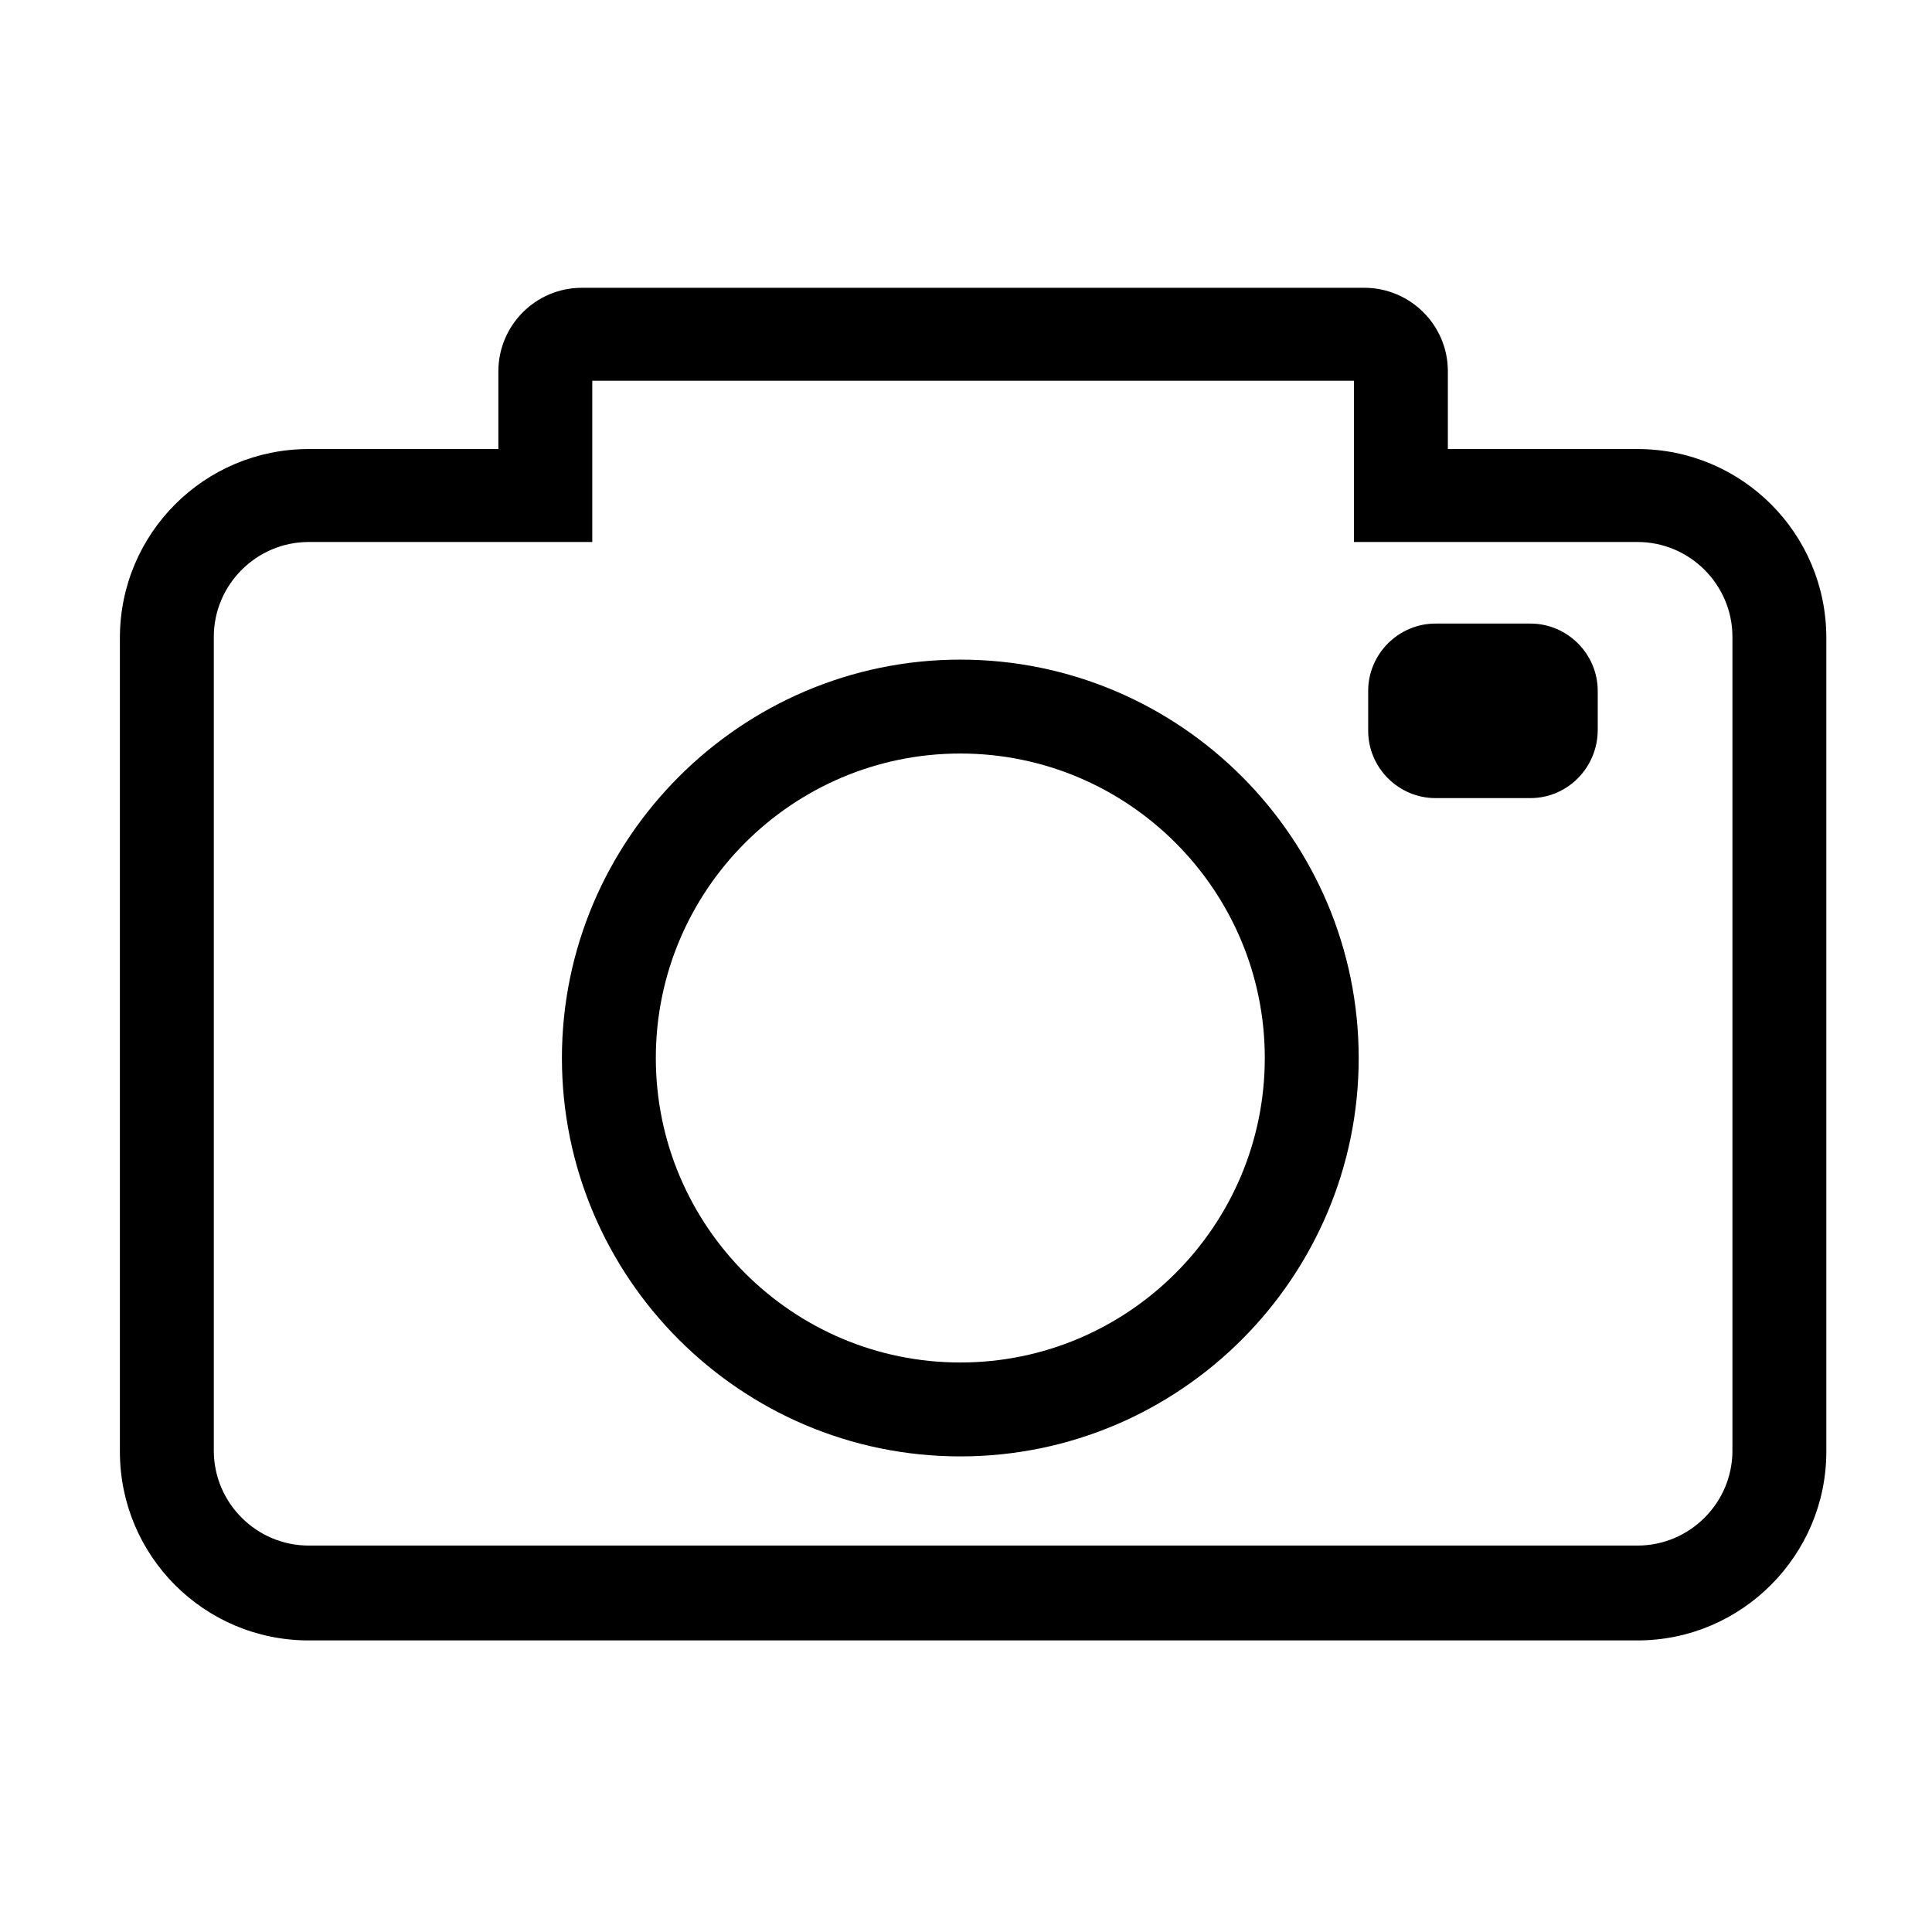 <?xml version="1.0" standalone="no"?><!DOCTYPE svg PUBLIC "-//W3C//DTD SVG 1.1//EN" "http://www.w3.org/Graphics/SVG/1.1/DTD/svg11.dtd"><svg t="1564570220728" class="icon" viewBox="0 0 1024 1024" version="1.1" xmlns="http://www.w3.org/2000/svg" p-id="1980" xmlns:xlink="http://www.w3.org/1999/xlink" width="200" height="200"><defs><style type="text/css"></style></defs><path d="M867.947 869.455h-704.352c-55.302 0-100.046-44.745-100.046-100.046v-431.358c0-55.302 44.745-100.046 100.046-100.046h100.55v-41.226c0-24.132 19.607-44.24 44.24-44.24h414.768c24.132 0 44.24 19.607 44.24 44.24v41.226h100.55c55.302 0 100.046 44.745 100.046 100.046v431.358c0 54.799-44.745 100.046-100.046 100.046zM163.596 287.27c-27.651 0-50.275 22.624-50.275 50.275v431.358c0 27.651 22.624 50.275 50.275 50.275h704.352c27.651 0 50.275-22.624 50.275-50.275v-431.358c0-27.651-22.624-50.275-50.275-50.275h-150.322v-85.467h-403.708v85.467h-150.322z" p-id="1981"></path><path d="M508.982 771.922c-116.637 0-211.153-95.021-211.153-211.153s95.021-211.153 211.153-211.153c116.637 0 211.153 95.021 211.153 211.153s-94.516 211.153-211.153 211.153zM508.982 399.383c-88.987 0-161.383 72.396-161.383 161.383s72.396 161.383 161.383 161.383 161.383-72.396 161.383-161.383-72.396-161.383-161.383-161.383z" p-id="1982"></path><path d="M811.135 423.013h-50.275c-19.607 0-35.696-16.090-35.696-35.696v-21.115c0-19.607 16.090-35.696 35.696-35.696h50.275c19.607 0 35.696 16.090 35.696 35.696v20.613c0 20.11-16.090 36.197-35.696 36.197z" p-id="1983"></path></svg>
